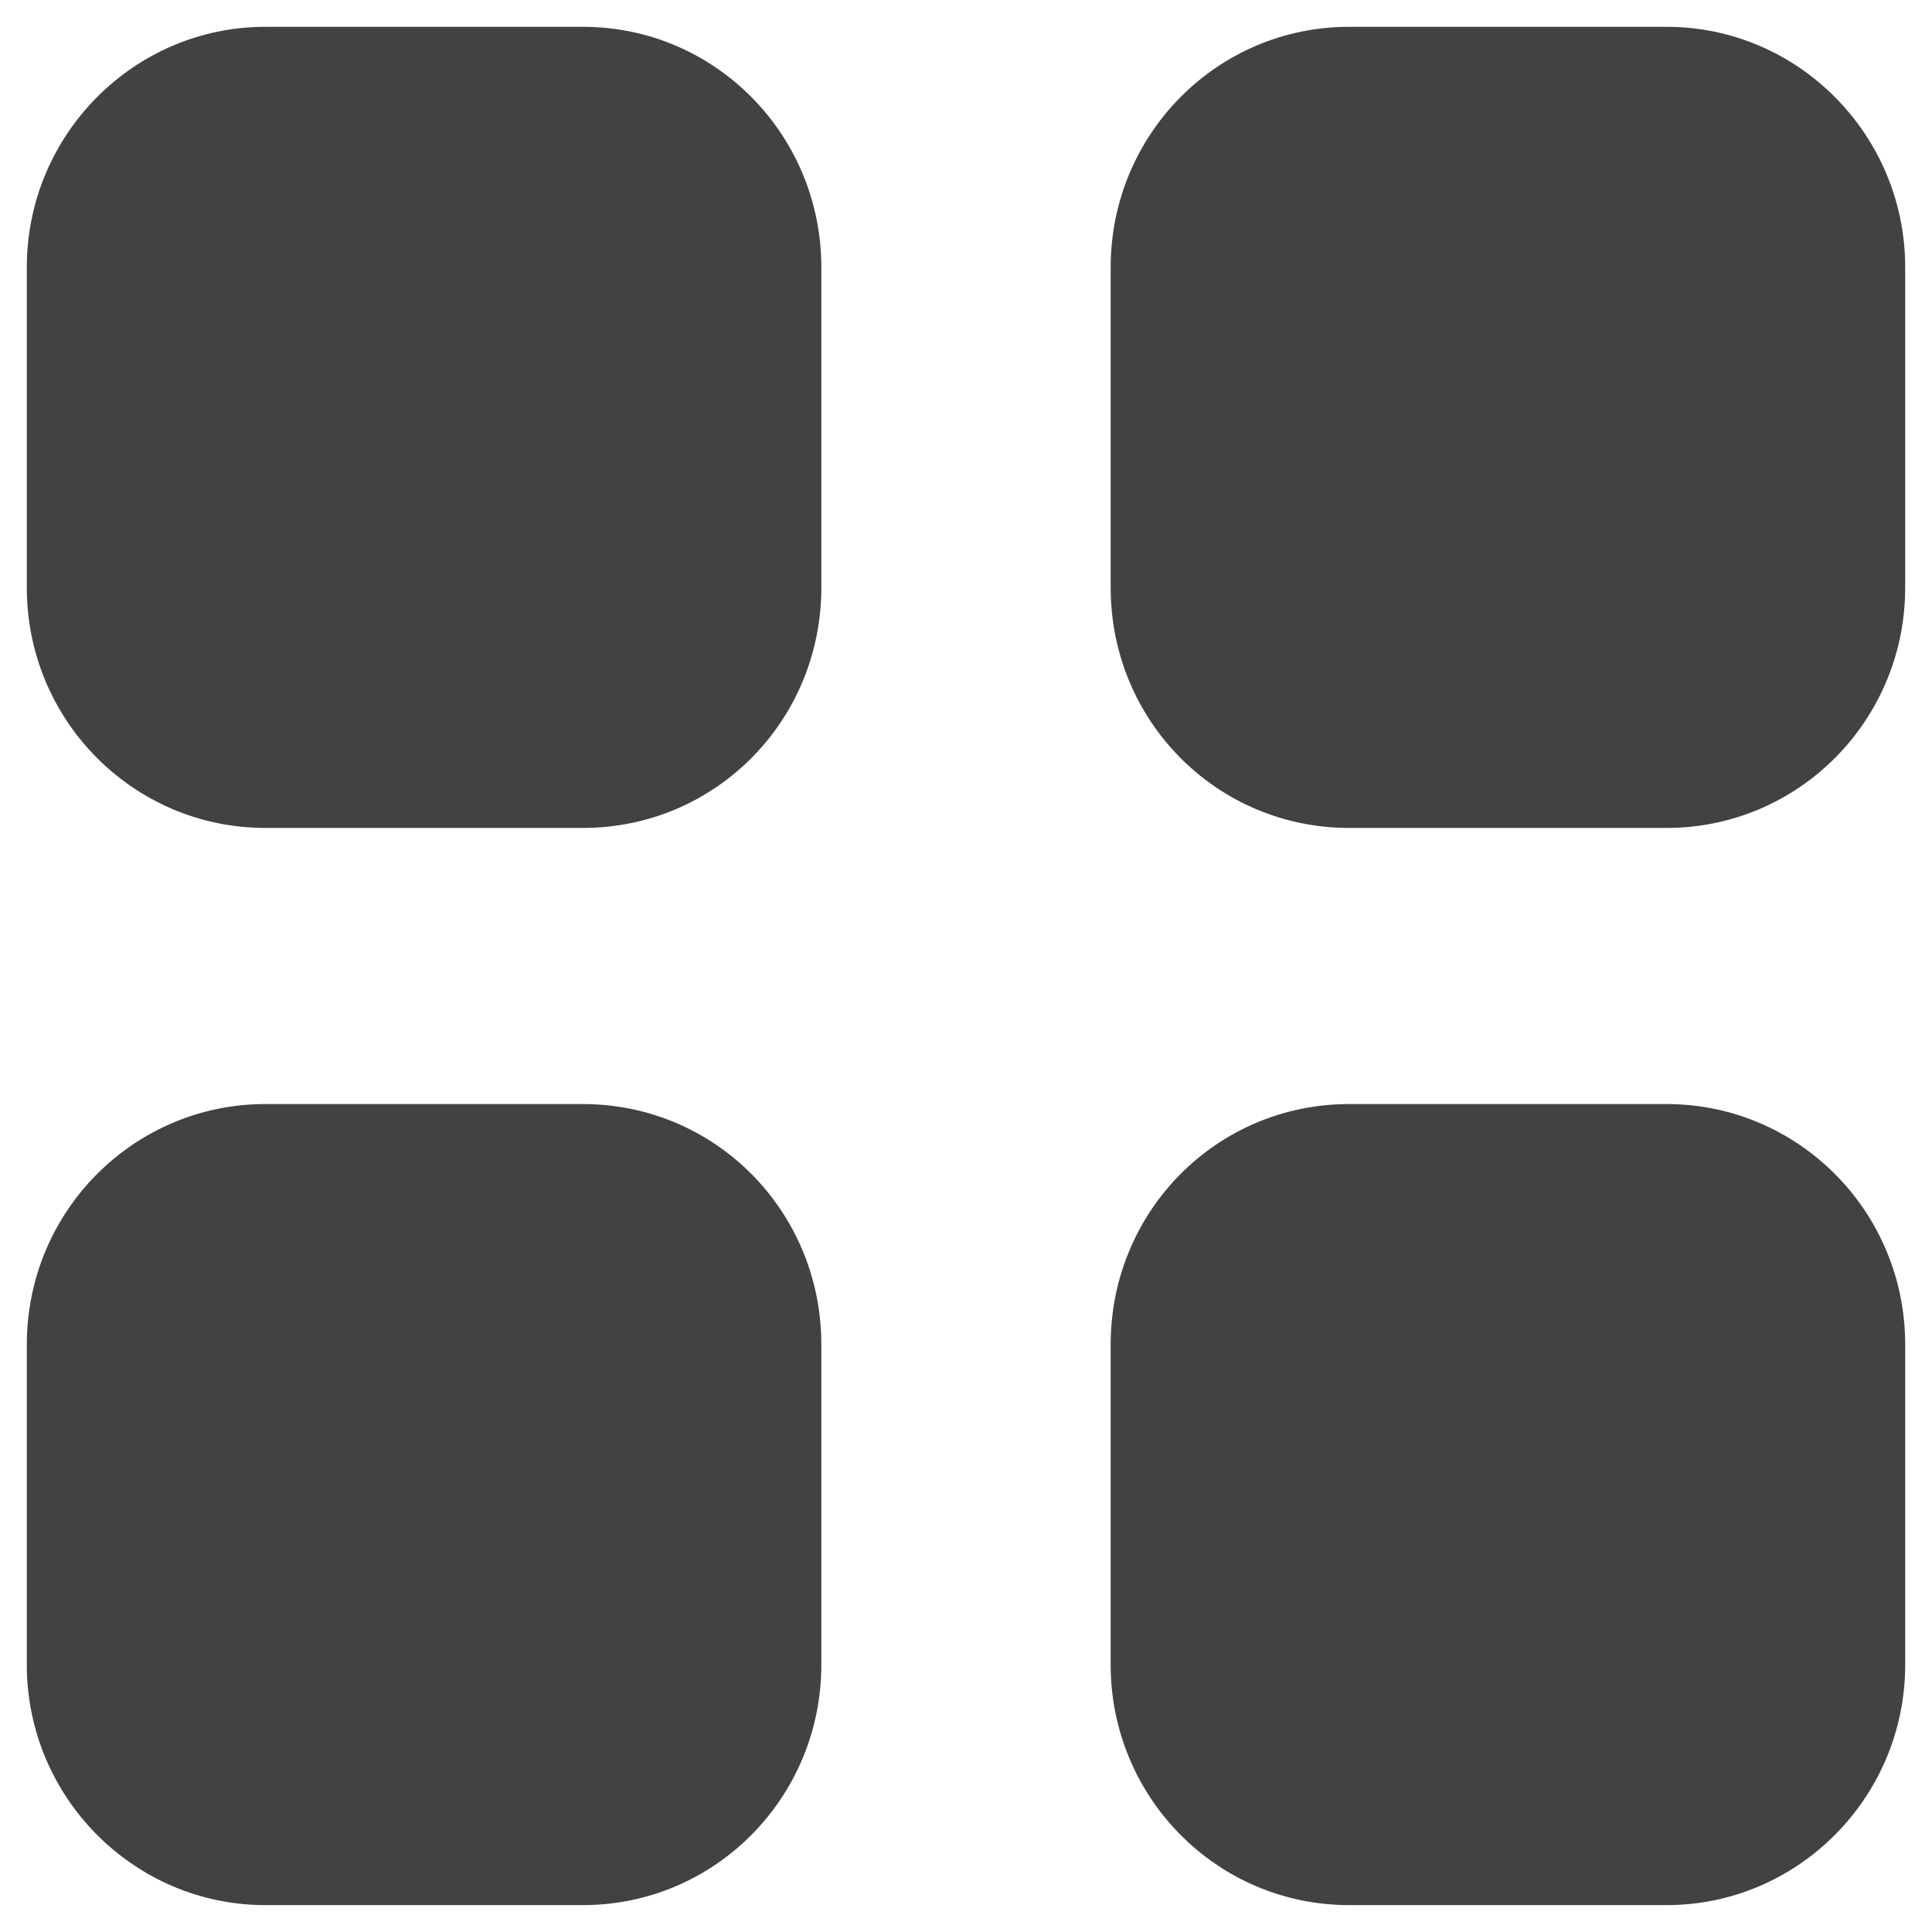 <svg width="24" height="24" viewBox="0 0 24 24" fill="none" xmlns="http://www.w3.org/2000/svg">
<g id="Group">
<path id="Union" fill-rule="evenodd" clip-rule="evenodd" d="M3.297 0.333H7.24C8.885 0.333 10.203 1.675 10.203 3.321V7.298C10.203 8.955 8.885 10.285 7.24 10.285H3.297C1.663 10.285 0.333 8.955 0.333 7.298V3.321C0.333 1.675 1.663 0.333 3.297 0.333ZM3.297 13.715H7.24C8.885 13.715 10.203 15.046 10.203 16.703V20.68C10.203 22.325 8.885 23.666 7.24 23.666H3.297C1.663 23.666 0.333 22.325 0.333 20.68V16.703C0.333 15.046 1.663 13.715 3.297 13.715ZM20.703 0.333H16.76C15.115 0.333 13.797 1.675 13.797 3.321V7.298C13.797 8.955 15.115 10.285 16.76 10.285H20.703C22.337 10.285 23.667 8.955 23.667 7.298V3.321C23.667 1.675 22.337 0.333 20.703 0.333ZM16.76 13.715H20.703C22.337 13.715 23.667 15.046 23.667 16.703V20.68C23.667 22.325 22.337 23.666 20.703 23.666H16.76C15.115 23.666 13.797 22.325 13.797 20.68V16.703C13.797 15.046 15.115 13.715 16.76 13.715Z" fill="#424242"/>
</g>
</svg>
